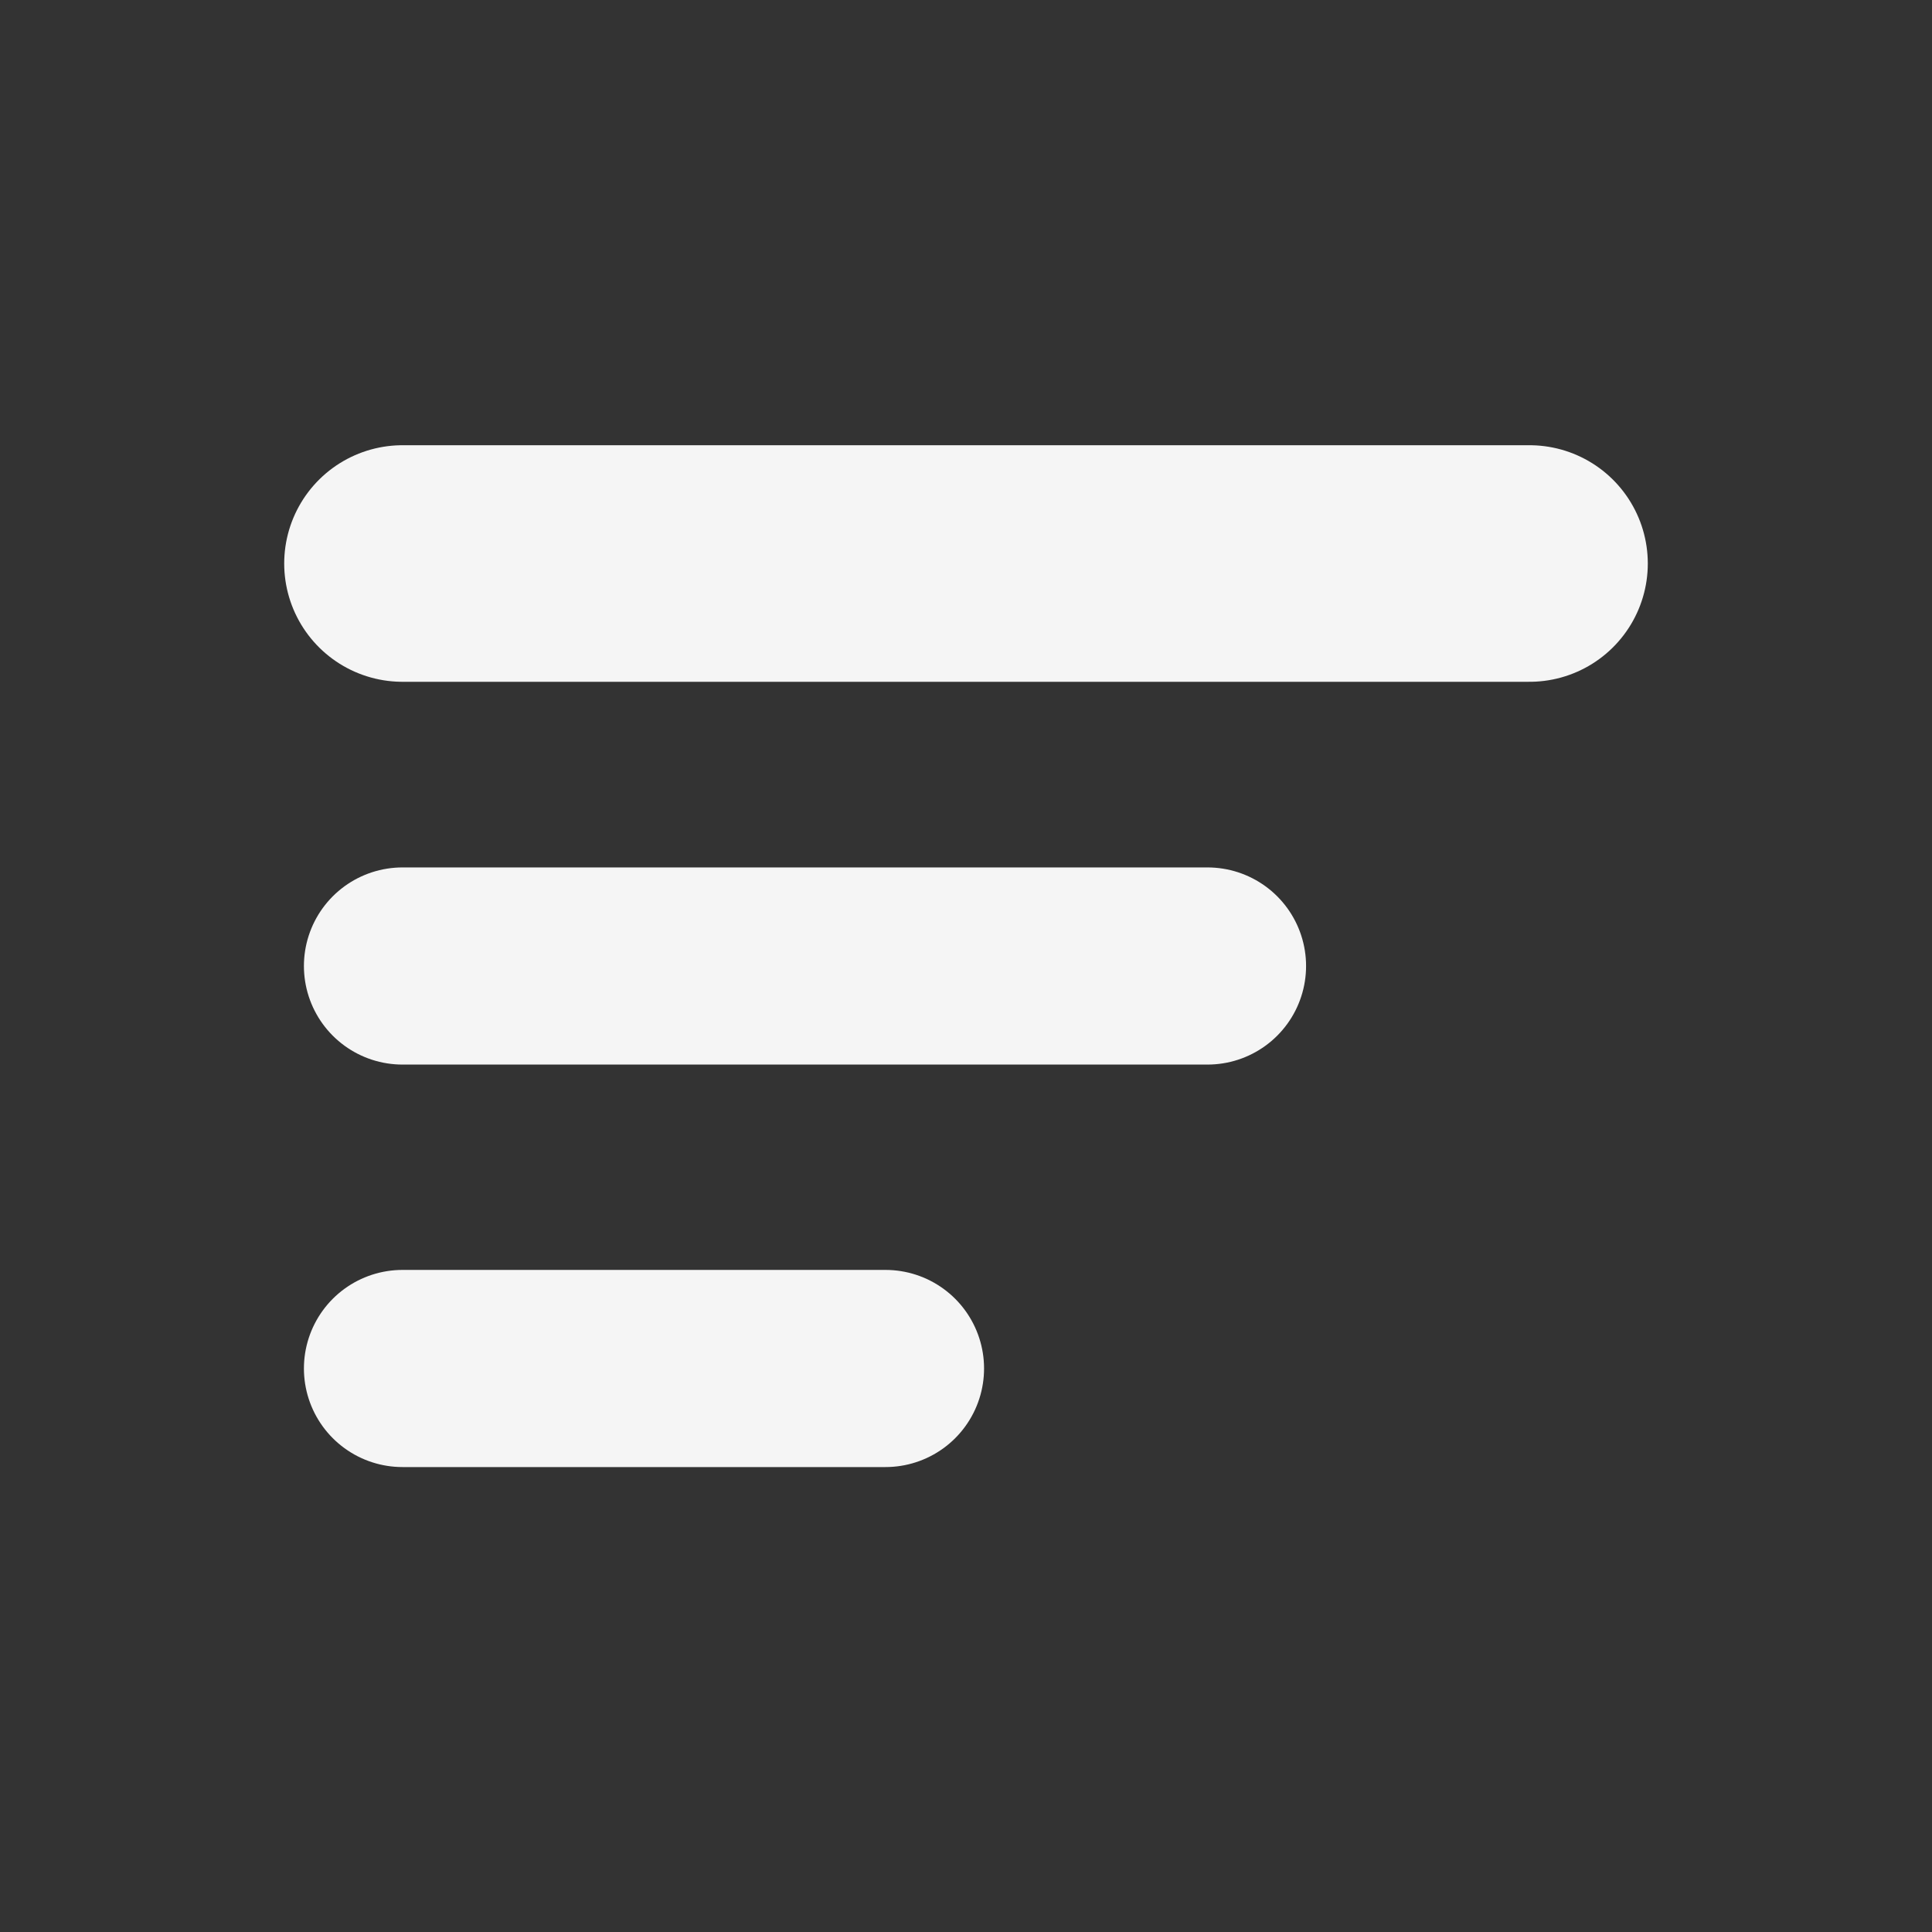 <svg width="49" height="49" viewBox="0 0 49 49" fill="none" xmlns="http://www.w3.org/2000/svg">
<rect x="0" y="0" width="49" height="49" fill="#333333" stroke="none"/>
<path d="M10.208 14.292H38.792" stroke="#F5F5F5" stroke-width="6" stroke-linecap="round"/>
<path d="M10.208 24.5H30.625" stroke="#F5F5F5" stroke-width="5" stroke-linecap="round"/>
<path d="M10.208 34.708H22.458" stroke="#F5F5F5" stroke-width="5" stroke-linecap="round"/>
</svg>
